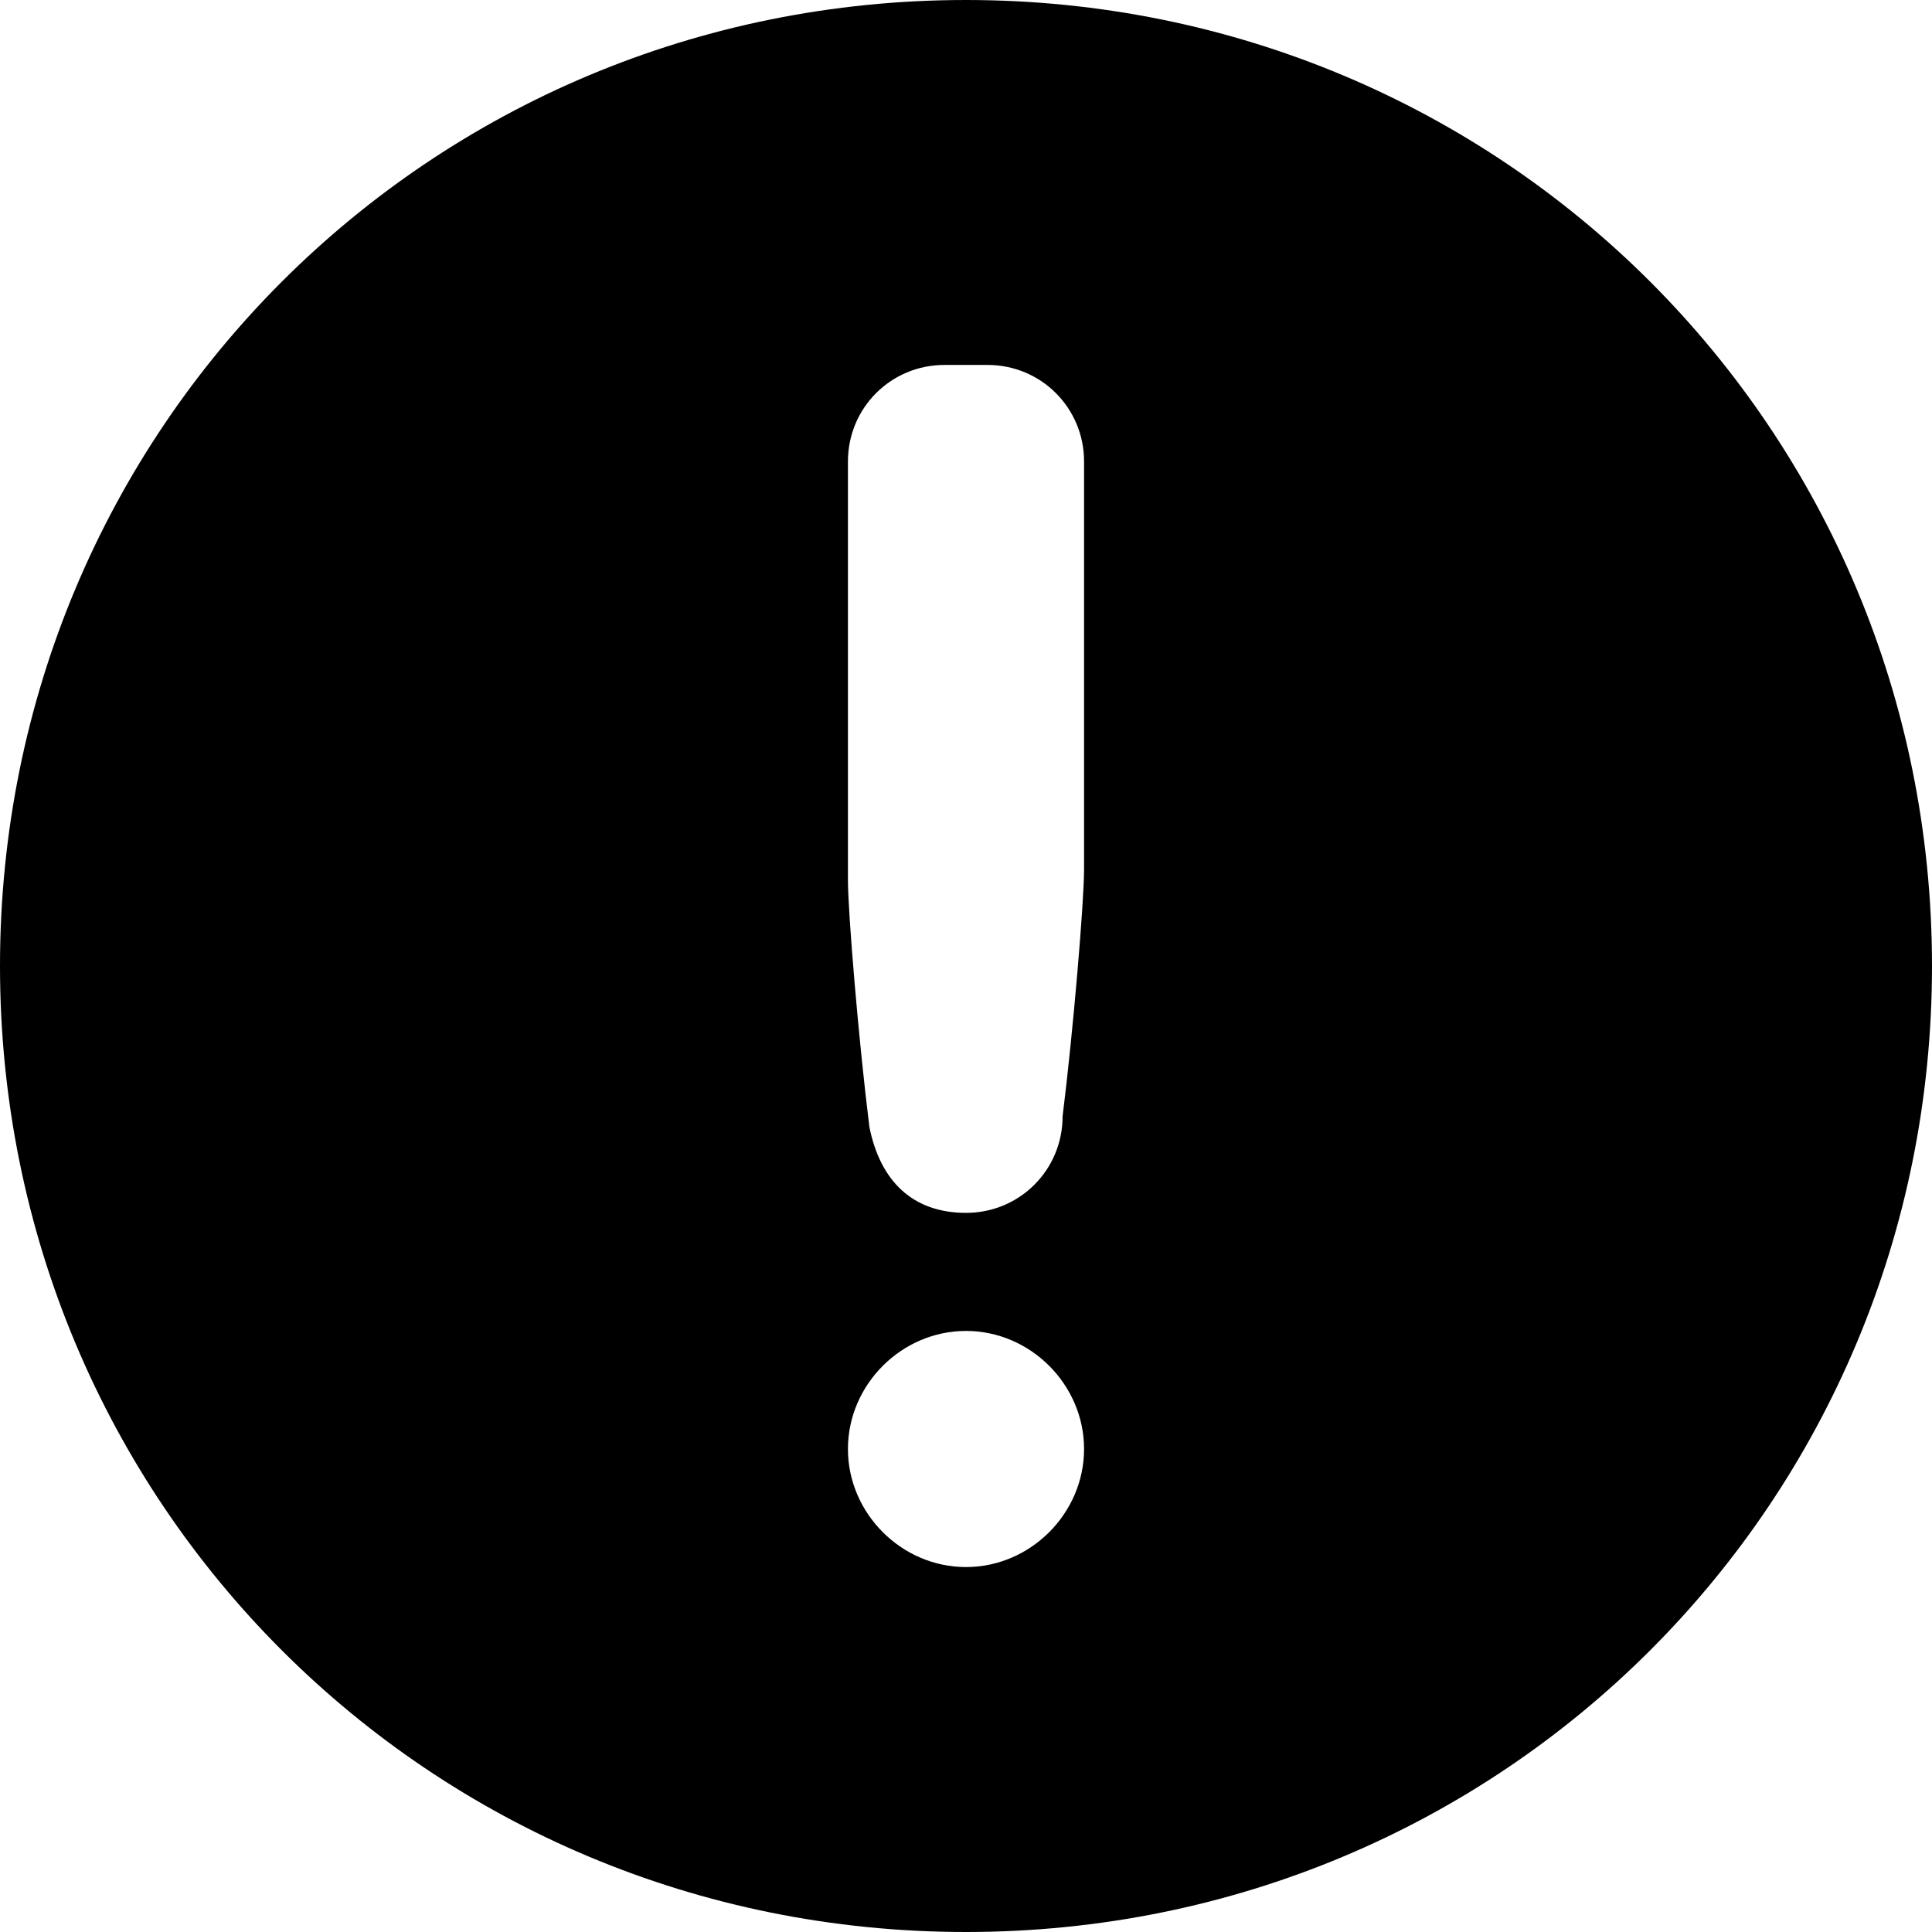 <svg viewBox="0 0 18 18" xmlns="http://www.w3.org/2000/svg"><path d="m9 0c-5 0-9 4-9 9s4 9 9 9 9-4 9-9-4-9-9-9zm0 14.6c-.6 0-1.1-.5-1.1-1.1s.5-1.1 1.1-1.1 1.1.5 1.1 1.1-.5 1.1-1.1 1.1zm1.1-6.5c0 .3-.1 1.5-.2 2.3 0 .5-.4.9-.9.9s-.8-.3-.9-.8c-.1-.8-.2-2-.2-2.3v-3.9c0-.5.4-.9.9-.9h.4c.5 0 .9.4.9.9z"/></svg>